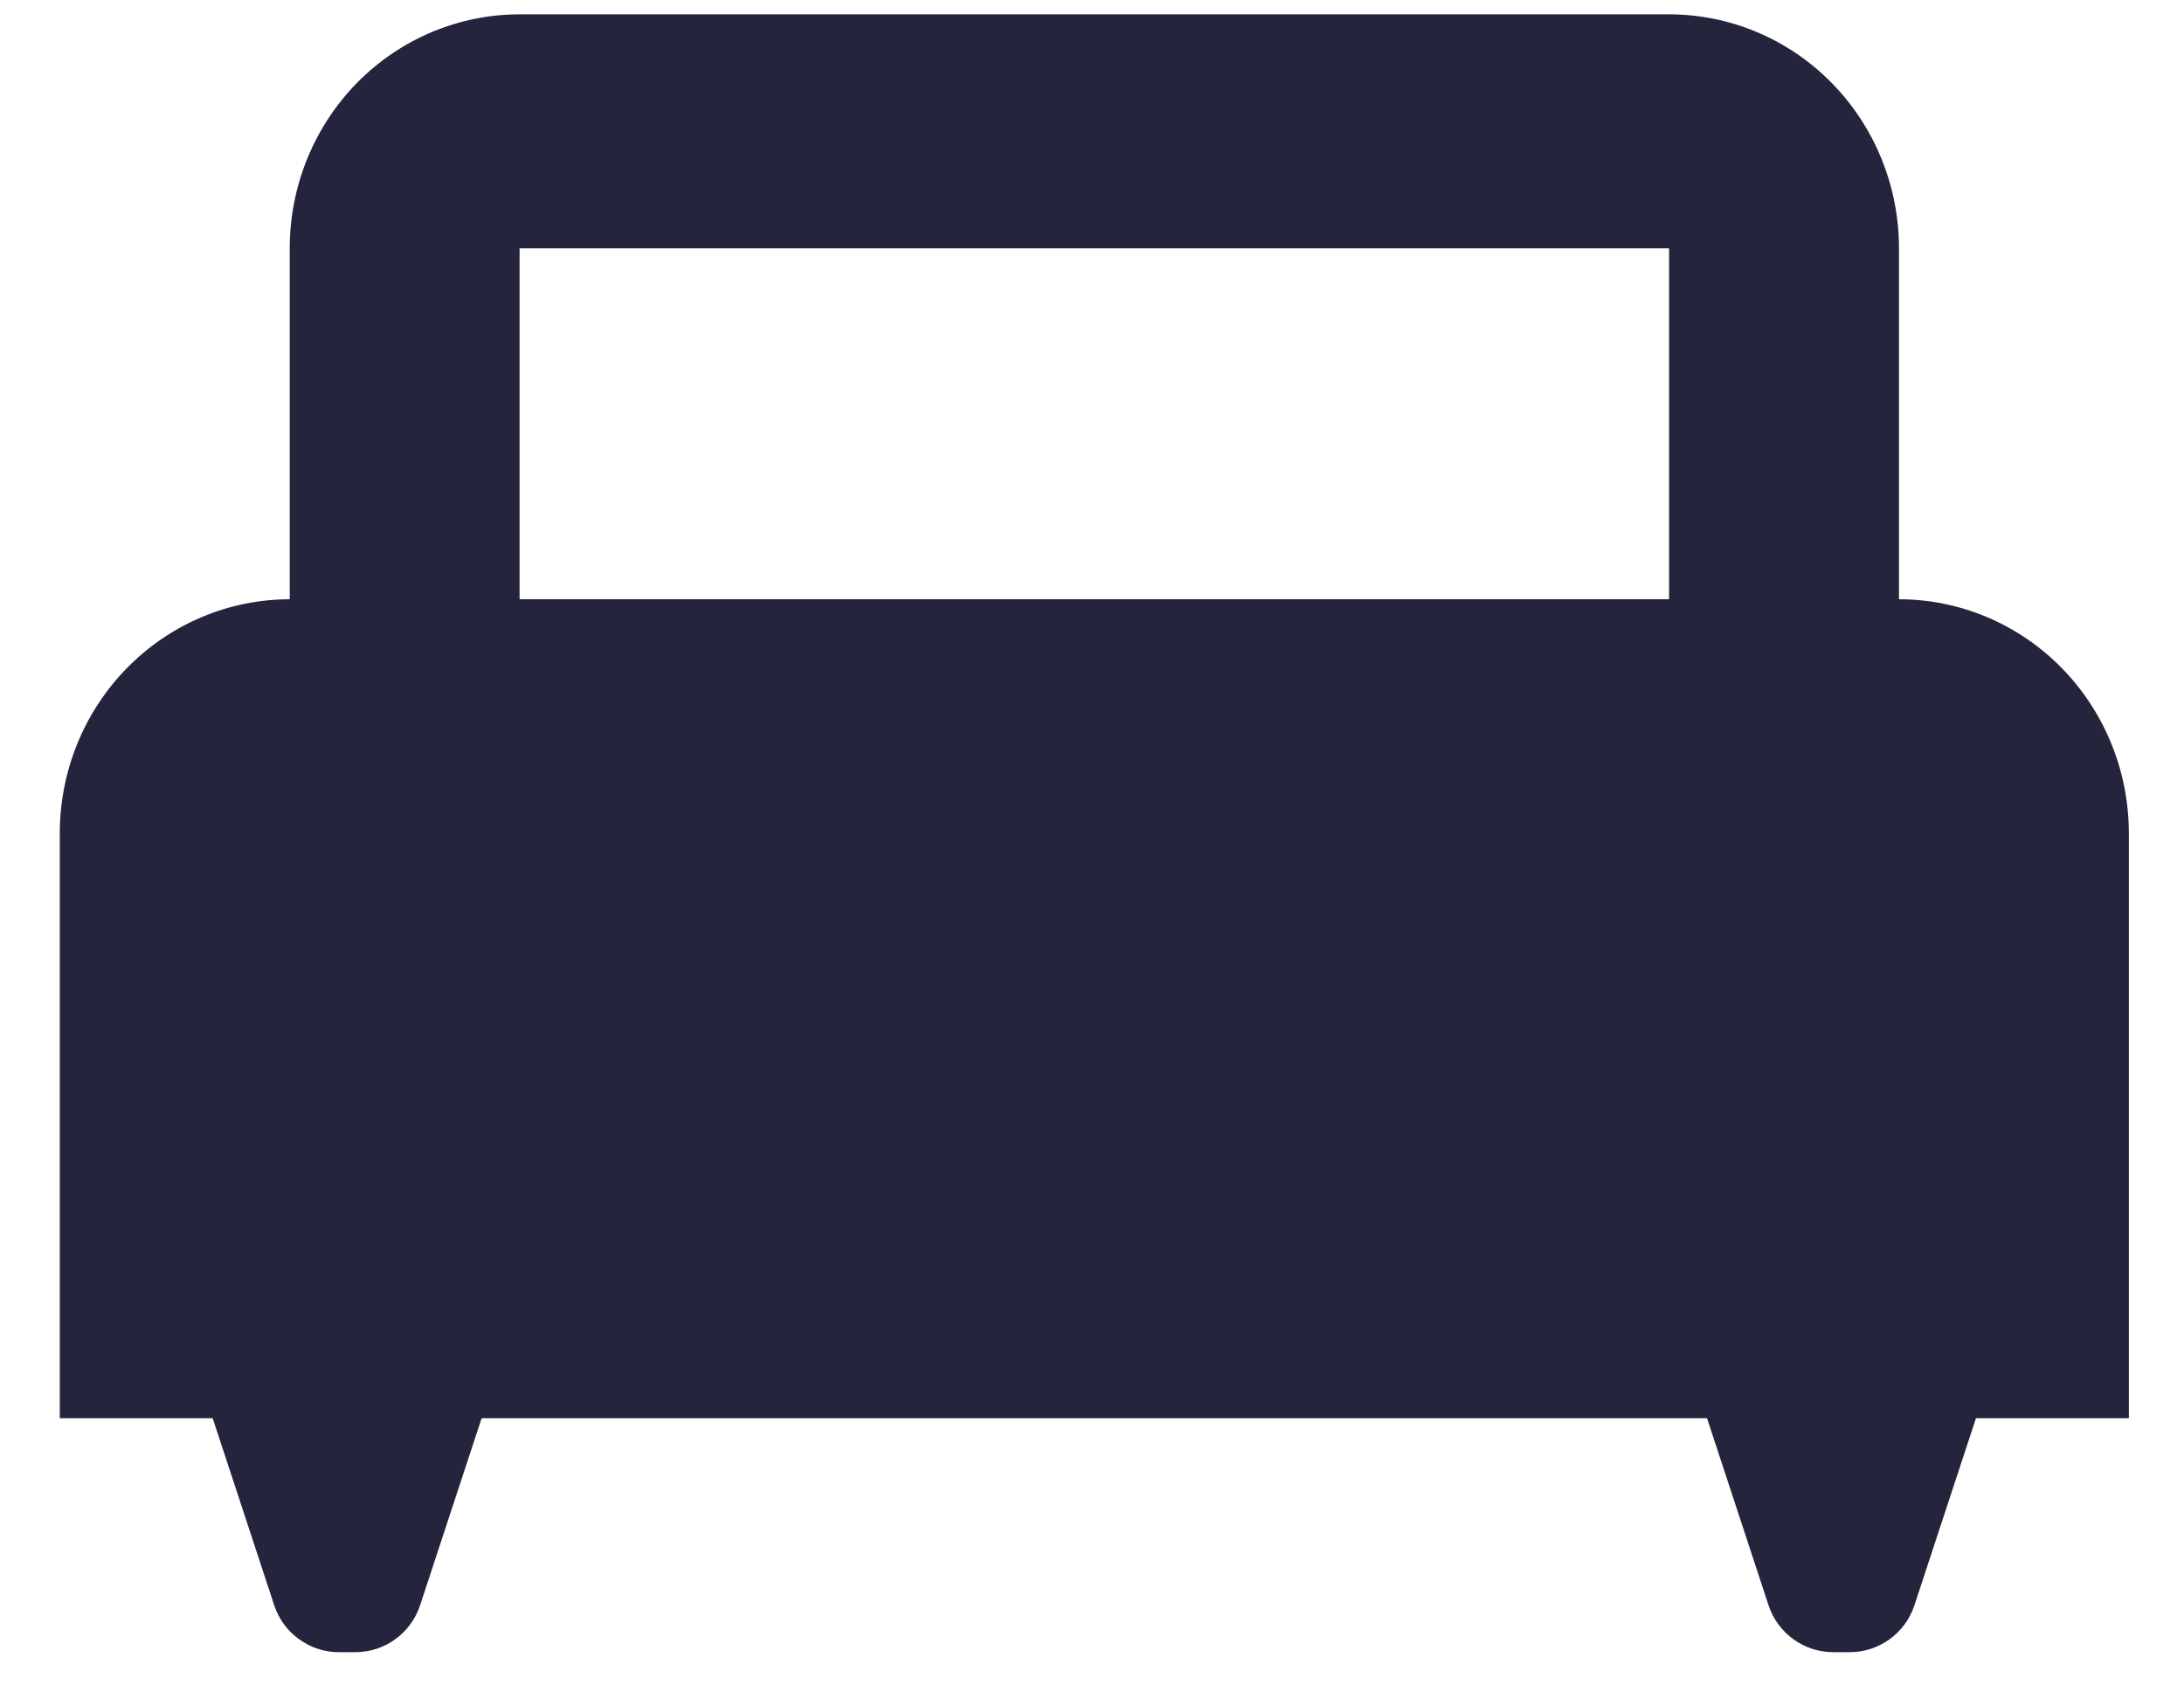 <svg width="32" height="25" viewBox="0 0 32 25" fill="none" xmlns="http://www.w3.org/2000/svg">
<path d="M27.824 8.781V3.639C27.824 2.729 27.469 1.857 26.837 1.214C26.205 0.571 25.349 0.21 24.455 0.21H7.613C6.72 0.21 5.863 0.571 5.231 1.214C4.6 1.857 4.245 2.729 4.245 3.639V8.781C3.351 8.781 2.495 9.143 1.863 9.786C1.231 10.429 0.876 11.301 0.876 12.21V20.781H3.116L4.018 23.523C4.153 23.933 4.537 24.21 4.968 24.21H5.205C5.637 24.21 6.02 23.933 6.155 23.523L7.057 20.781H25.011L25.913 23.523C26.048 23.933 26.431 24.21 26.863 24.21H27.1C27.532 24.21 27.915 23.933 28.05 23.523L28.952 20.781H31.192V12.21C31.192 11.301 30.837 10.429 30.206 9.786C29.574 9.143 28.717 8.781 27.824 8.781ZM24.455 8.781H7.613V3.639H24.455V8.781Z" fill="#24253D"/>
</svg>
